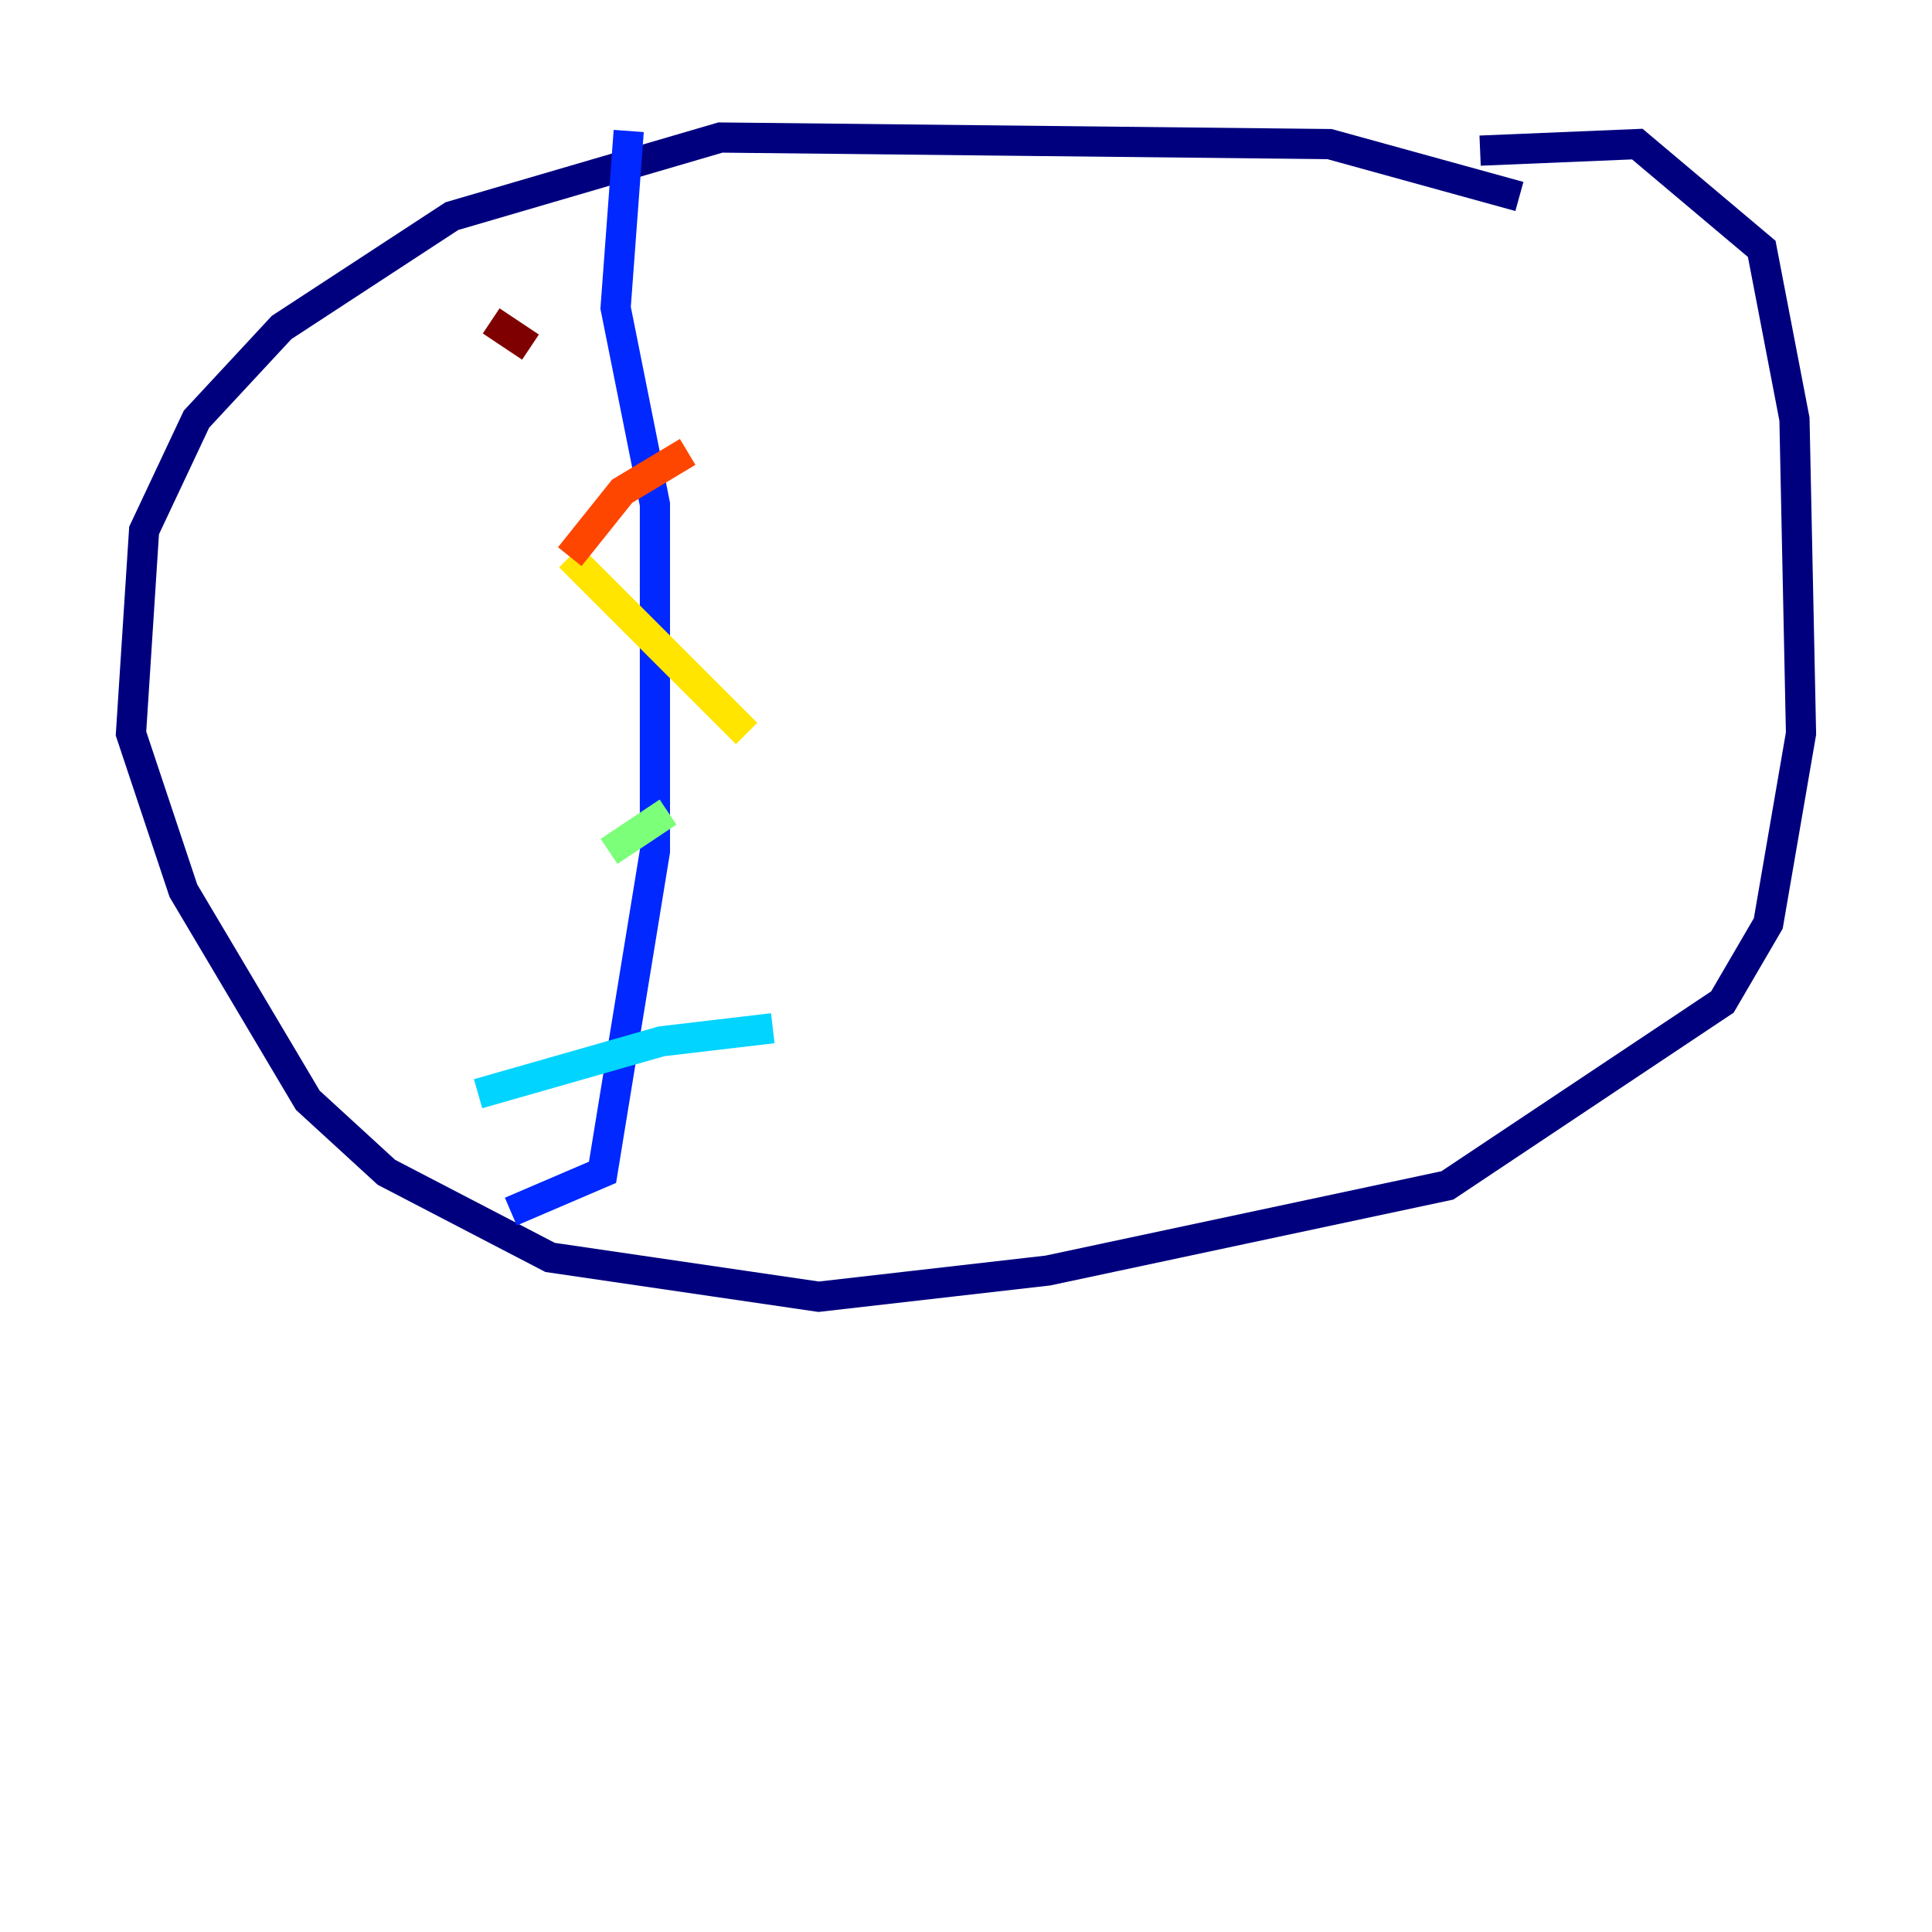 <?xml version="1.0" encoding="utf-8" ?>
<svg baseProfile="tiny" height="128" version="1.2" viewBox="0,0,128,128" width="128" xmlns="http://www.w3.org/2000/svg" xmlns:ev="http://www.w3.org/2001/xml-events" xmlns:xlink="http://www.w3.org/1999/xlink"><defs /><polyline fill="none" points="100.664,13.017 88.081,9.546 47.729,9.112 29.939,14.319 18.658,21.695 13.017,27.77 9.546,35.146 8.678,48.597 12.149,59.01 20.393,72.895 25.6,77.668 36.447,83.308 54.237,85.912 69.424,84.176 95.891,78.536 114.115,66.386 117.153,61.18 119.322,48.597 118.888,27.77 116.719,16.488 108.475,9.546 98.061,9.98" stroke="#00007f" stroke-width="2" /><polyline fill="none" points="41.654,8.678 40.786,20.393 43.39,33.41 43.39,56.407 39.919,77.668 33.844,80.271" stroke="#0028ff" stroke-width="2" /><polyline fill="none" points="31.675,72.461 43.824,68.99 51.2,68.122" stroke="#00d4ff" stroke-width="2" /><polyline fill="none" points="40.352,56.407 44.258,53.803" stroke="#7cff79" stroke-width="2" /><polyline fill="none" points="49.464,48.597 37.749,36.881" stroke="#ffe500" stroke-width="2" /><polyline fill="none" points="37.749,36.881 41.22,32.542 45.559,29.939" stroke="#ff4600" stroke-width="2" /><polyline fill="none" points="35.146,22.997 32.542,21.261" stroke="#7f0000" stroke-width="2" /></svg>